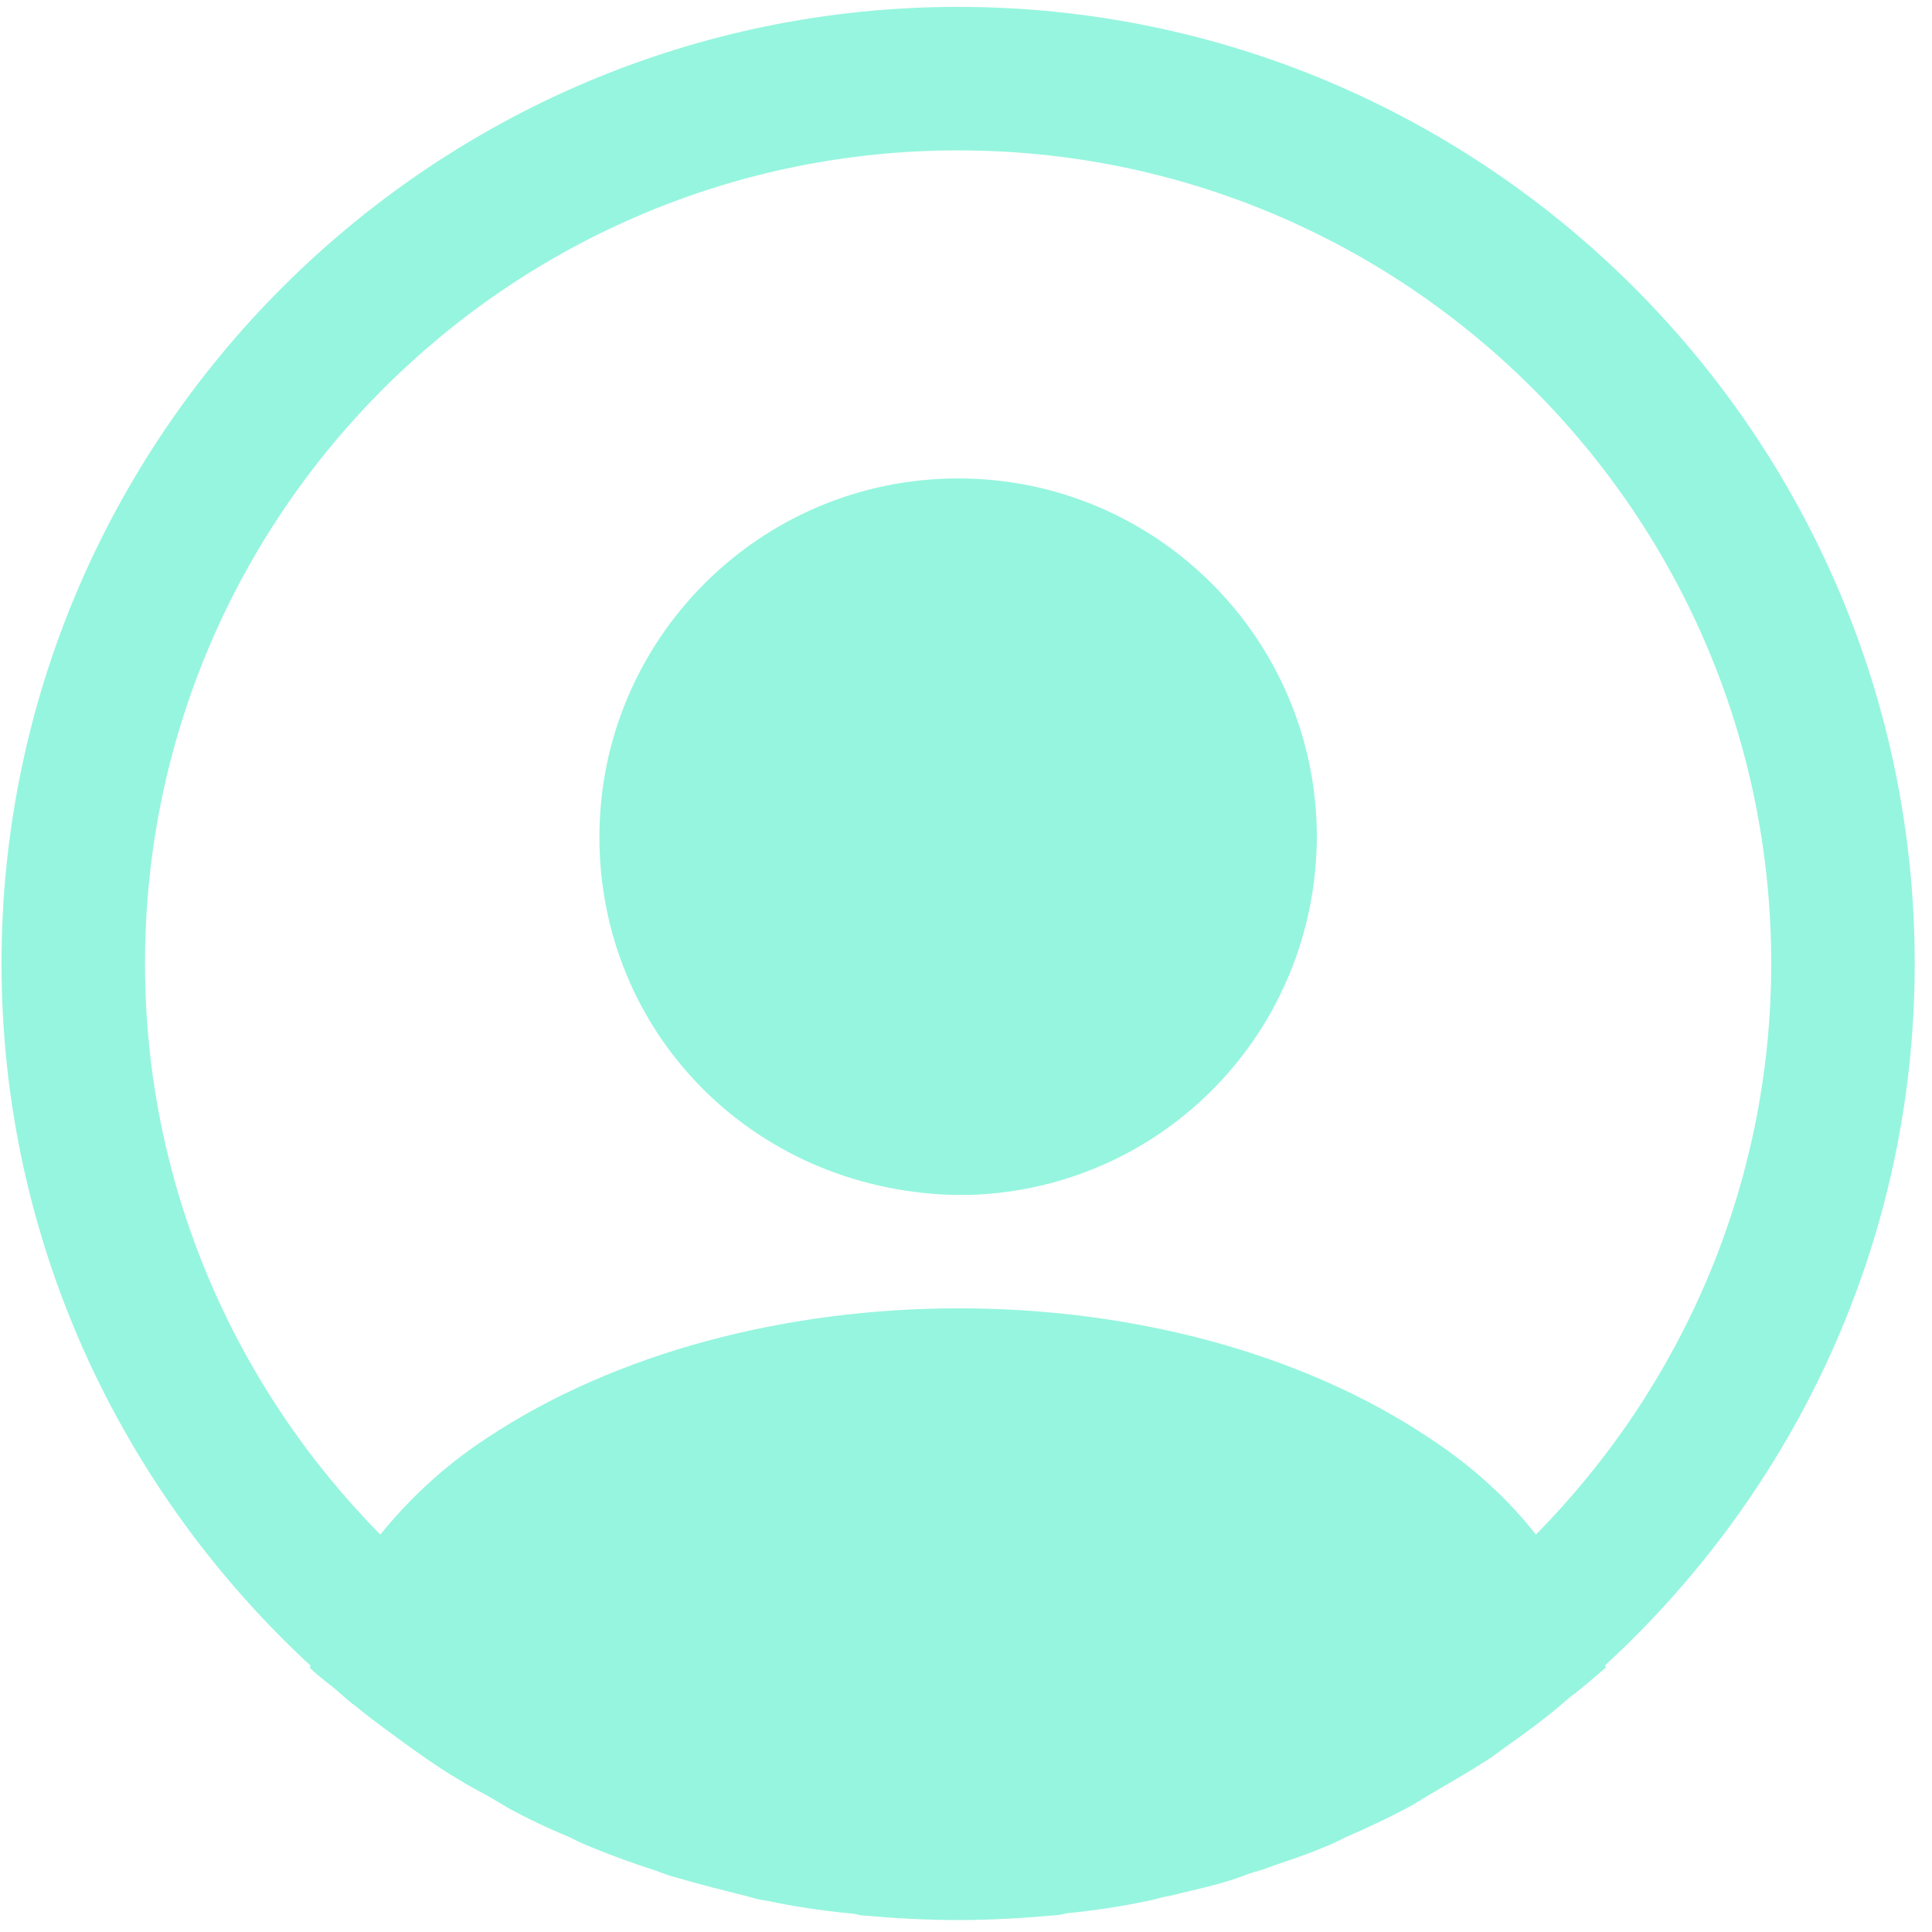 <svg width="55" height="55" viewBox="0 0 55 55" fill="none" xmlns="http://www.w3.org/2000/svg">
<path d="M54.508 27.428C54.508 12.423 42.281 0.196 27.276 0.196C12.271 0.196 0.043 12.423 0.043 27.428C0.043 35.325 3.447 42.433 8.839 47.416C8.839 47.444 8.839 47.444 8.812 47.471C9.085 47.743 9.411 47.961 9.684 48.206C9.847 48.342 9.983 48.478 10.147 48.587C10.637 48.996 11.181 49.377 11.699 49.758C11.889 49.895 12.053 50.003 12.243 50.14C12.761 50.494 13.306 50.82 13.877 51.12C14.068 51.229 14.286 51.365 14.476 51.474C15.021 51.773 15.593 52.046 16.192 52.291C16.41 52.4 16.628 52.509 16.846 52.59C17.445 52.836 18.044 53.053 18.643 53.244C18.861 53.326 19.079 53.407 19.297 53.462C19.95 53.653 20.604 53.816 21.257 53.979C21.448 54.034 21.639 54.088 21.857 54.115C22.619 54.279 23.381 54.388 24.171 54.469C24.28 54.469 24.389 54.497 24.498 54.524C25.424 54.606 26.35 54.66 27.276 54.66C28.202 54.66 29.128 54.606 30.026 54.524C30.135 54.524 30.244 54.497 30.353 54.469C31.143 54.388 31.905 54.279 32.668 54.115C32.858 54.088 33.049 54.007 33.267 53.979C33.92 53.816 34.601 53.68 35.227 53.462C35.445 53.38 35.663 53.298 35.881 53.244C36.48 53.026 37.106 52.836 37.678 52.59C37.896 52.509 38.114 52.4 38.332 52.291C38.904 52.046 39.476 51.773 40.048 51.474C40.266 51.365 40.456 51.229 40.647 51.12C41.191 50.793 41.736 50.494 42.281 50.14C42.471 50.031 42.635 49.895 42.825 49.758C43.37 49.377 43.887 48.996 44.377 48.587C44.541 48.451 44.677 48.315 44.84 48.206C45.14 47.961 45.44 47.716 45.712 47.471C45.712 47.444 45.712 47.444 45.685 47.416C51.104 42.433 54.508 35.325 54.508 27.428ZM40.728 40.962C33.349 36.006 21.257 36.006 13.823 40.962C12.625 41.752 11.644 42.678 10.827 43.686C6.688 39.492 4.128 33.746 4.128 27.428C4.128 14.656 14.504 4.281 27.276 4.281C40.048 4.281 50.423 14.656 50.423 27.428C50.423 33.746 47.863 39.492 43.724 43.686C42.934 42.678 41.927 41.752 40.728 40.962Z" fill="#96F5DF"/>
<path d="M27.276 13.62C21.639 13.62 17.064 18.195 17.064 23.832C17.064 29.361 21.393 33.854 27.139 34.017H27.384H27.575H27.63C33.13 33.827 37.46 29.361 37.488 23.832C37.488 18.195 32.913 13.62 27.276 13.62Z" fill="#96F5DF"/>
</svg>
